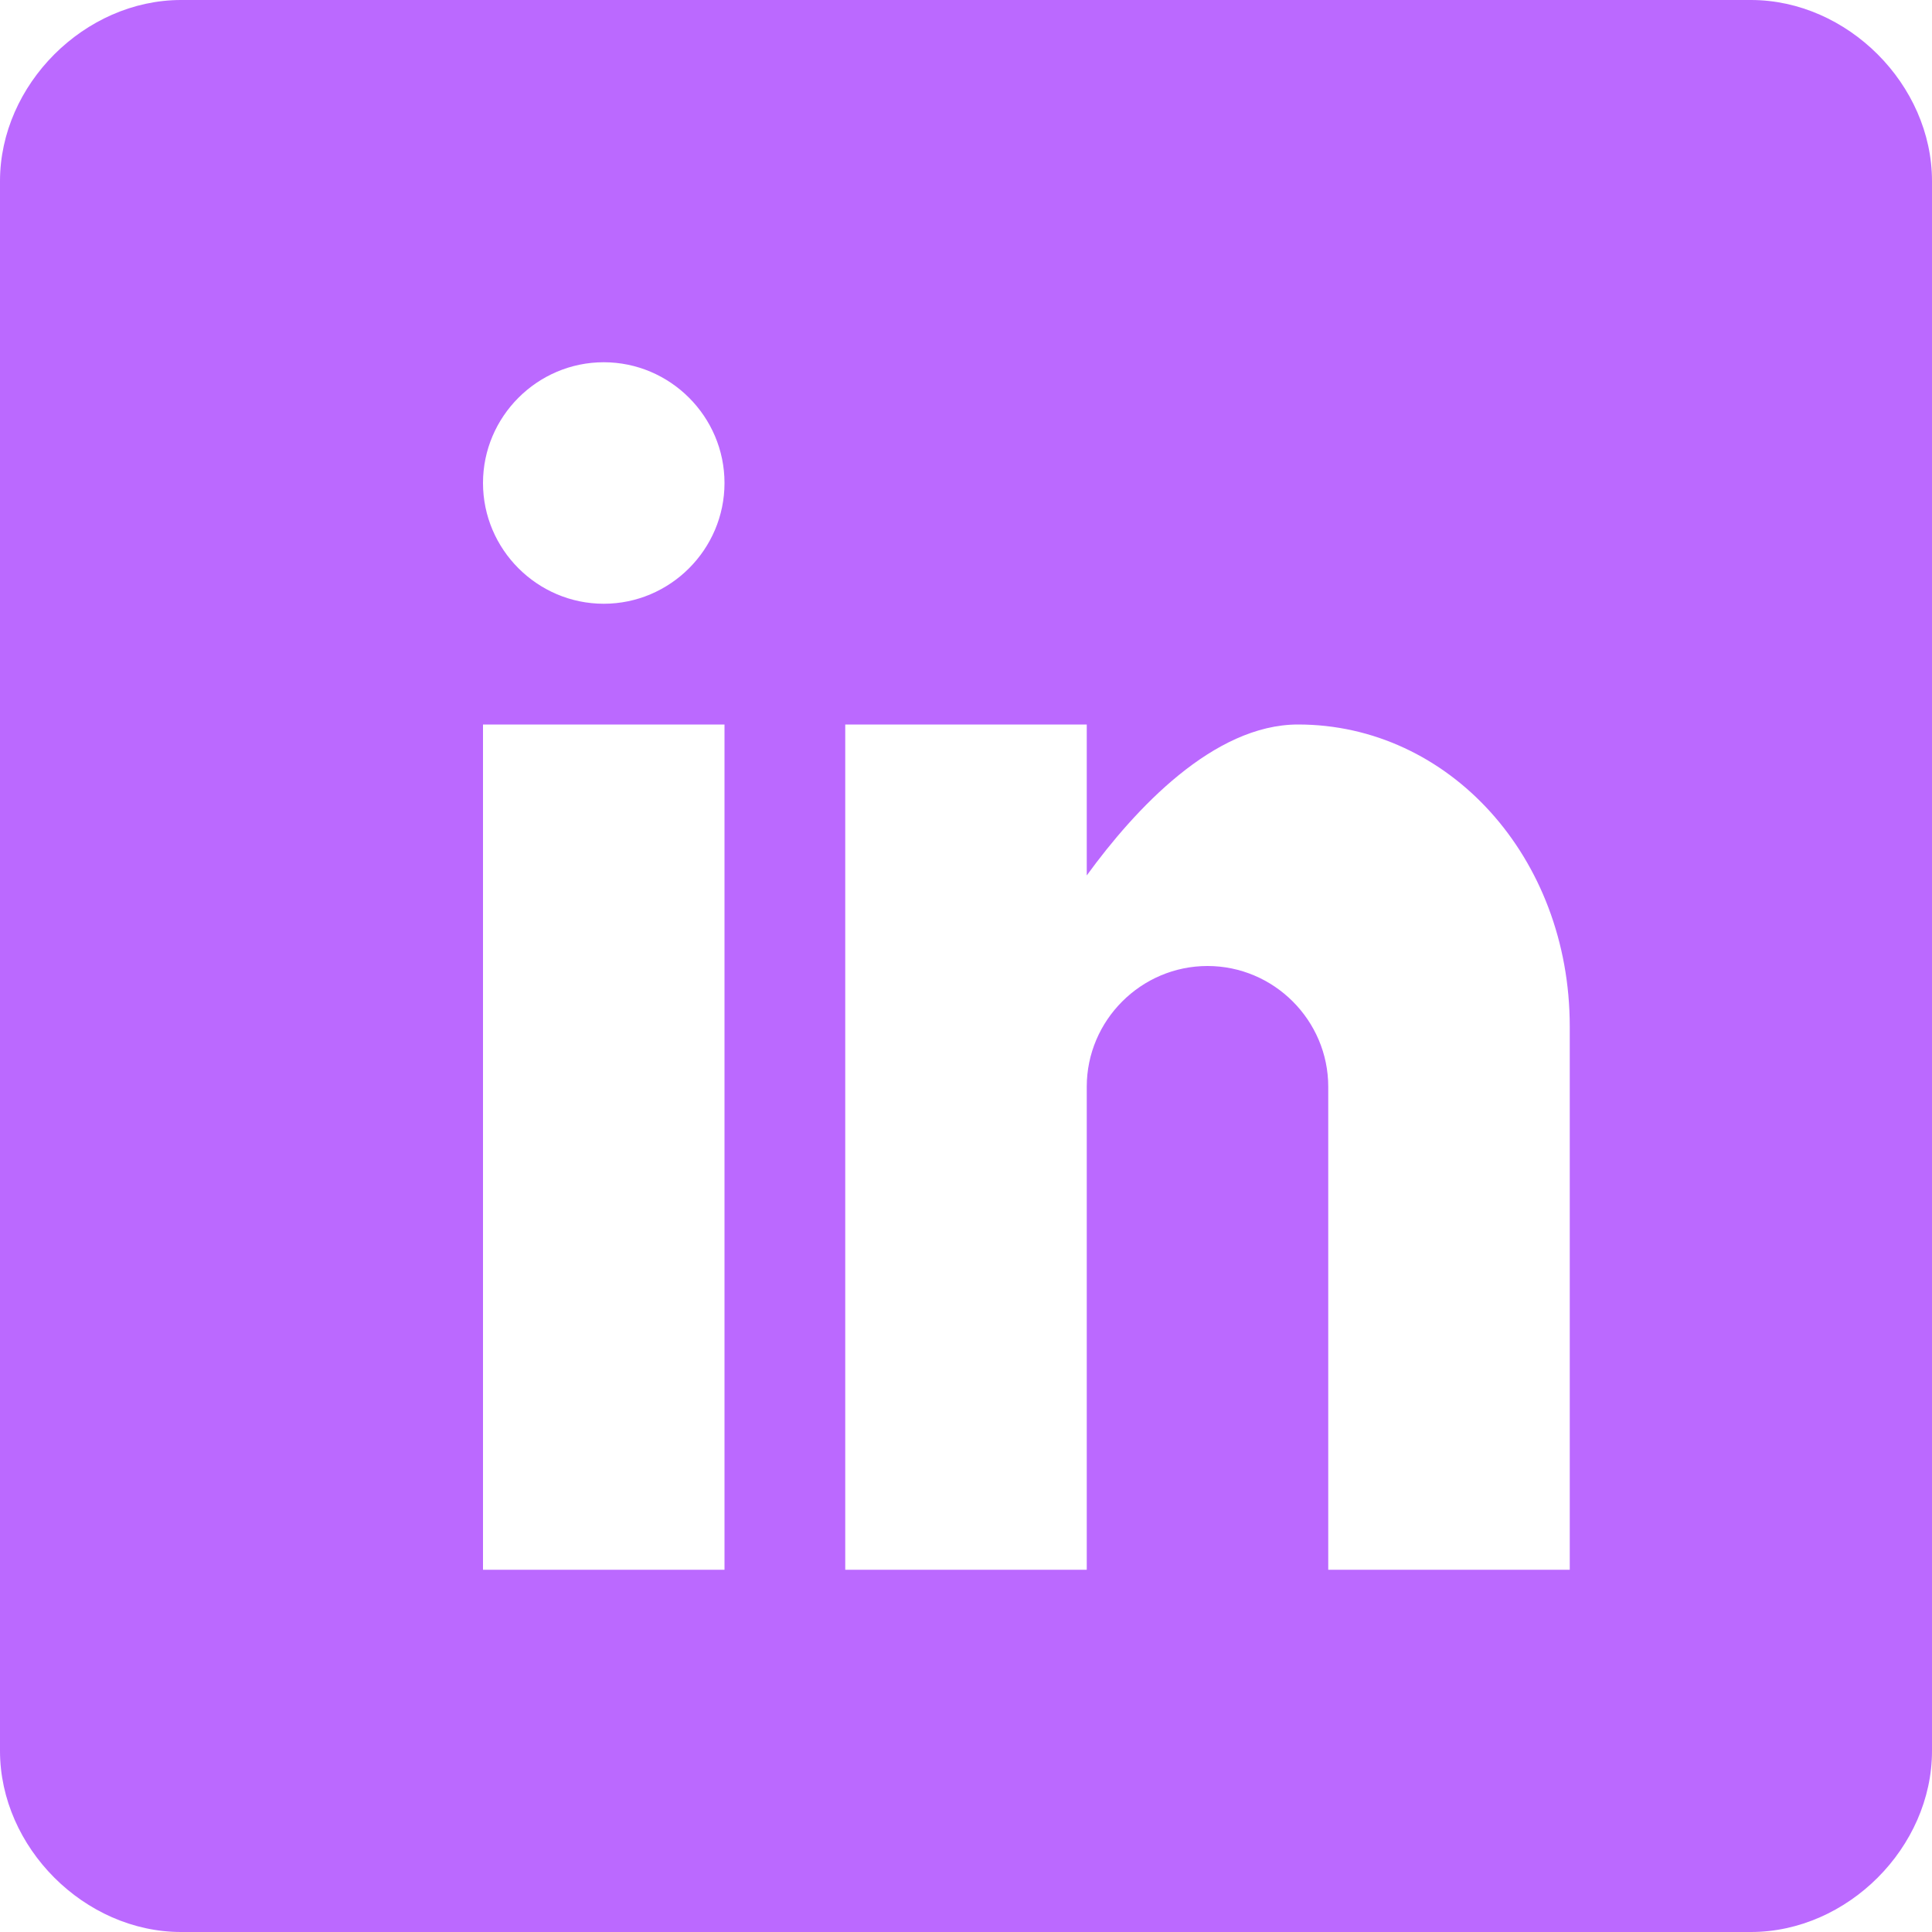 <?xml version="1.0" encoding="utf-8"?>
<!-- Generator: Adobe Illustrator 21.0.2, SVG Export Plug-In . SVG Version: 6.00 Build 0)  -->
<svg version="1.1" id="Layer_1" xmlns="http://www.w3.org/2000/svg" xmlns:xlink="http://www.w3.org/1999/xlink" x="0px" y="0px"
	 viewBox="0 0 32 32" style="enable-background:new 0 0 32 32;" xml:space="preserve">
<style type="text/css">
	.st0{fill:#BB69FF;}
</style>
<path class="st0" d="M29,0H3C1.4,0,0,1.4,0,3v26c0,1.6,1.4,3,3,3h26c1.6,0,3-1.4,3-3V3C32,1.4,30.6,0,29,0z M12,26H8V12h4V26z
	 M10,10c-1.1,0-2-0.9-2-2s0.9-2,2-2s2,0.9,2,2S11.1,10,10,10z M26,26h-4v-8c0-1.1-0.9-2-2-2s-2,0.9-2,2v8h-4V12h4v2.5
	c0.8-1.1,2.1-2.5,3.5-2.5c2.5,0,4.5,2.2,4.5,5V26z"/>
</svg>
